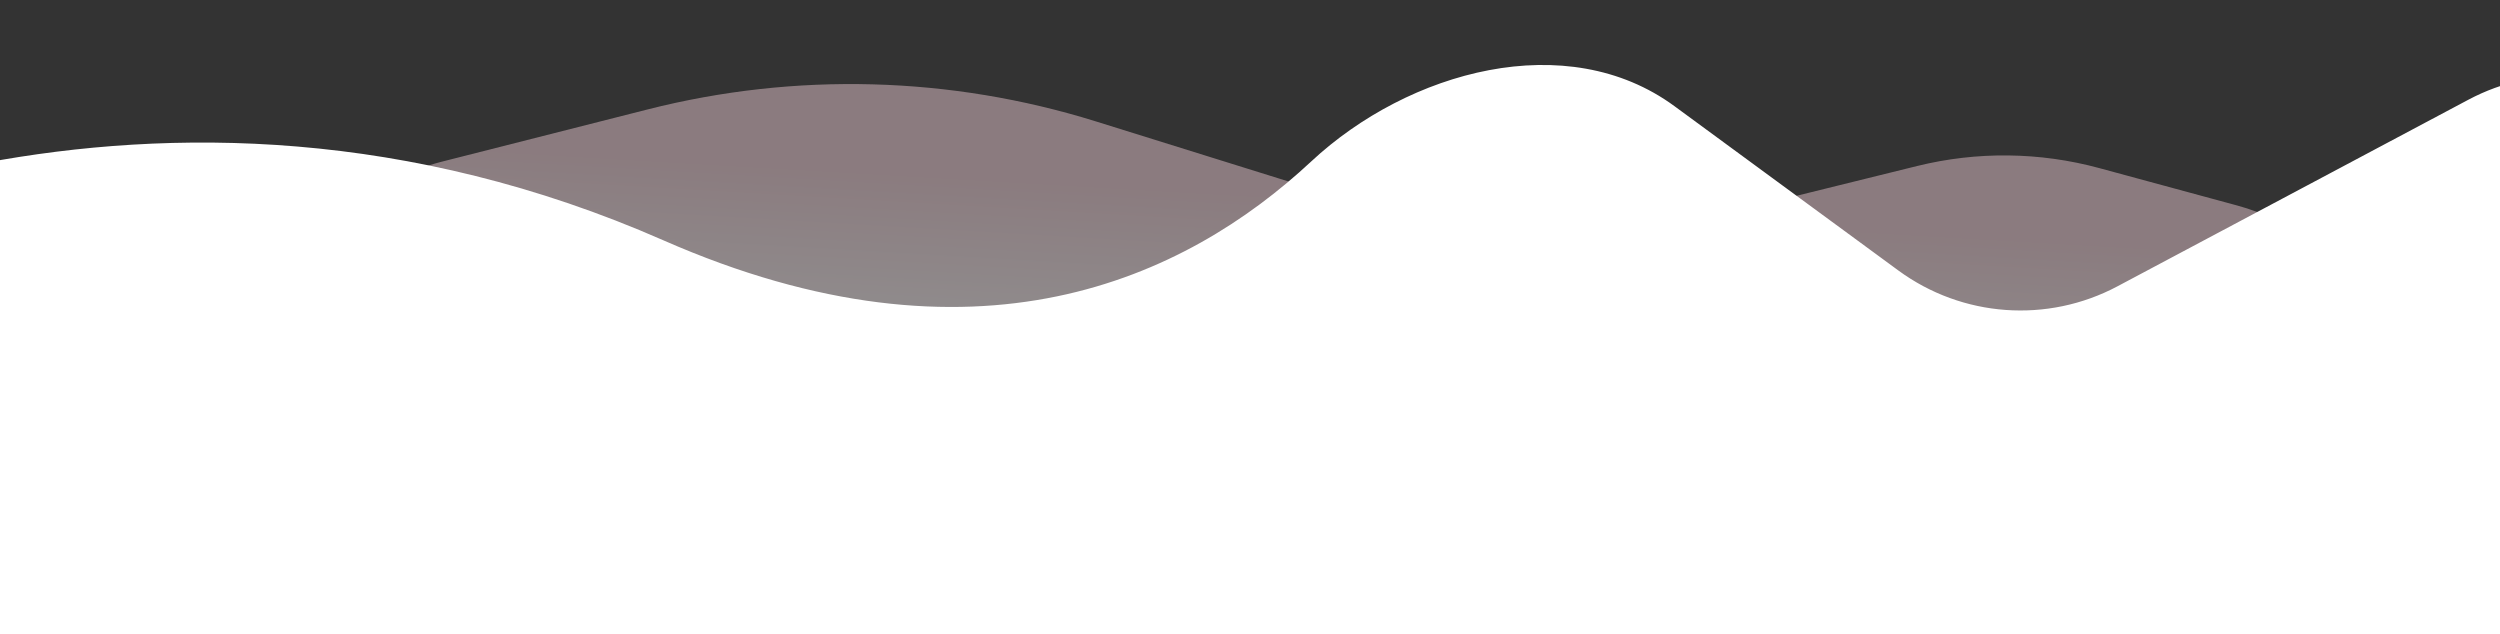 <svg width="1368" height="347" viewBox="0 0 1368 347" fill="none" xmlns="http://www.w3.org/2000/svg">
<rect x="0" y="0" width="1368" height="347" fill="#333333" stroke="none"/>
<path opacity="0.5" d="M259.281 280.473L1186.43 339.92C1243.87 343.603 1295.31 304.565 1307.22 248.251C1319.93 188.125 1283.49 128.532 1224.18 112.447L1148.68 91.972C1116.1 83.136 1081.8 82.749 1049.03 90.846L964.233 111.799C884.273 131.555 800.43 129.038 721.799 104.52L599.681 66.442C520.119 41.633 435.238 39.355 354.459 59.861L241.517 88.533C223.002 93.233 206.275 103.264 193.408 117.382C138.292 177.86 177.623 275.238 259.281 280.473Z" fill="url(#paint0_linear)"/>
<path opacity="0.5" d="M2178.19 260.783L1126.91 231.456C1122.9 231.344 1118.9 232.004 1115.13 233.401C1082.94 245.34 1090.6 292.892 1124.91 294.127L2175.92 331.959C2189.1 332.433 2201.46 325.586 2208.05 314.163C2221.52 290.806 2205.15 261.535 2178.19 260.783Z" fill="url(#paint1_linear)"/>
<path d="M363 131.5C83.286 8.622 -158.494 132.119 -206.754 159.775C-212.738 163.204 -218.773 166.185 -225.258 168.534C-322.093 203.607 -296.925 347 -193.934 347H2267.13C2289.98 347 2308.5 328.477 2308.5 305.628C2308.5 299.937 2307.33 294.308 2305.05 289.092L2244.34 149.85C2212.76 77.424 2118.5 58.939 2061.91 114.074L1915.63 256.58C1877.15 294.067 1817.59 299.281 1773.19 269.051L1467.4 60.893C1432.72 37.283 1387.81 34.834 1350.76 54.533L1158.68 156.67C1120.36 177.046 1073.76 173.676 1038.77 147.998L916.24 58.074C857.426 14.911 770.848 38.642 717.469 88.37C648.371 152.743 533.616 206.451 363 131.5Z" fill="white"/>
<defs>
<linearGradient id="paint0_linear" x1="695.327" y1="105.956" x2="689.193" y2="210.402" gradientUnits="userSpaceOnUse">
<stop stop-color="#E3C4CB"/>
<stop offset="1" stop-color="#F1F1F1"/>
</linearGradient>
<linearGradient id="paint1_linear" x1="1603.03" y1="241.504" x2="1601.79" y2="277.612" gradientUnits="userSpaceOnUse">
<stop stop-color="#E3C4CB"/>
<stop offset="1" stop-color="#F1F1F1"/>
</linearGradient>
</defs>
</svg>
